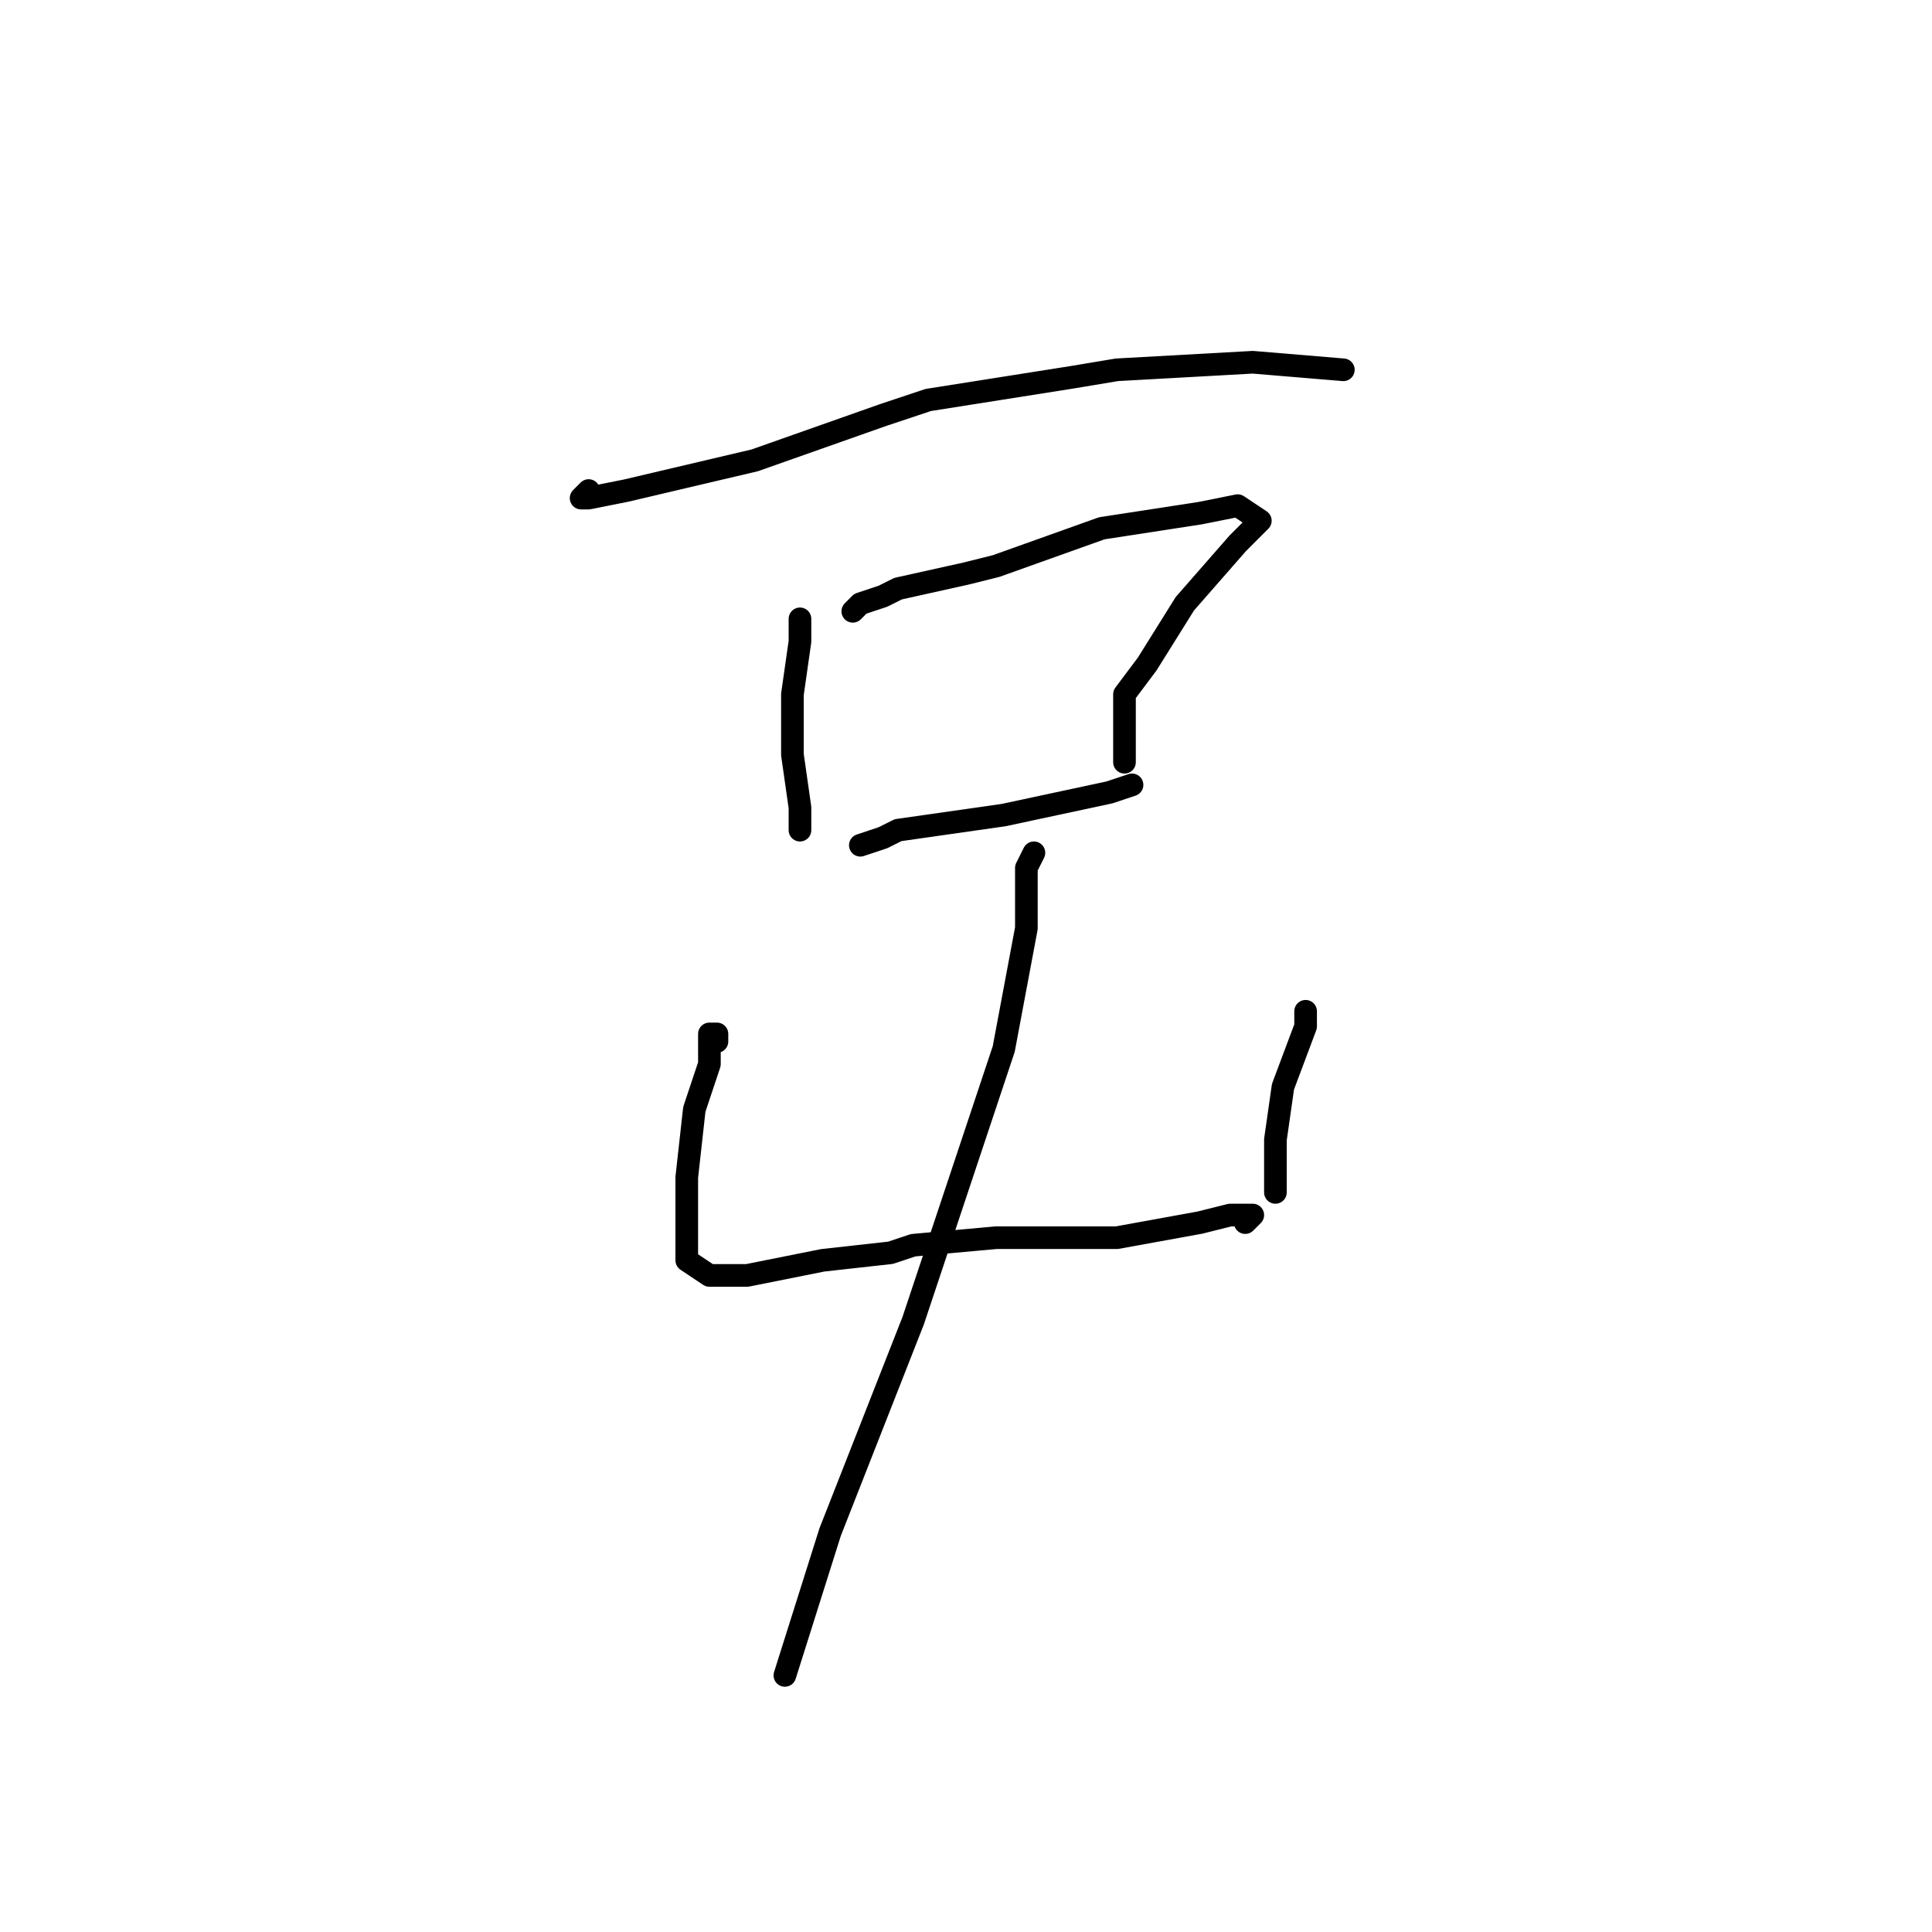 <?xml version="1.0" standalone="no"?>
    <svg width="256" height="256" xmlns="http://www.w3.org/2000/svg" version="1.1">
    <polyline stroke="black" stroke-width="3" stroke-linecap="round" fill="transparent" stroke-linejoin="round" points="78 65 77 66 78 66 83 65 100 61 117 55 123 53 142 50 148 49 166 48 178 49 178 49 " />
        <polyline stroke="black" stroke-width="3" stroke-linecap="round" fill="transparent" stroke-linejoin="round" points="106 82 106 85 105 92 105 100 106 107 106 110 106 110 " />
        <polyline stroke="black" stroke-width="3" stroke-linecap="round" fill="transparent" stroke-linejoin="round" points="113 81 114 80 117 79 119 78 128 76 132 75 146 70 159 68 164 67 167 69 164 72 157 80 152 88 149 92 149 94 149 99 149 101 149 101 " />
        <polyline stroke="black" stroke-width="3" stroke-linecap="round" fill="transparent" stroke-linejoin="round" points="114 112 117 111 119 110 133 108 147 105 150 104 150 104 " />
        <polyline stroke="black" stroke-width="3" stroke-linecap="round" fill="transparent" stroke-linejoin="round" points="95 138 95 137 94 137 94 139 94 141 92 147 91 156 91 159 91 163 91 167 94 169 99 169 109 167 118 166 121 165 132 164 135 164 145 164 148 164 159 162 163 161 166 161 165 162 165 162 " />
        <polyline stroke="black" stroke-width="3" stroke-linecap="round" fill="transparent" stroke-linejoin="round" points="173 134 173 135 173 136 170 144 169 151 169 155 169 158 169 158 " />
        <polyline stroke="black" stroke-width="3" stroke-linecap="round" fill="transparent" stroke-linejoin="round" points="137 113 136 115 136 123 133 139 121 175 110 203 104 222 104 222 " />
        </svg>